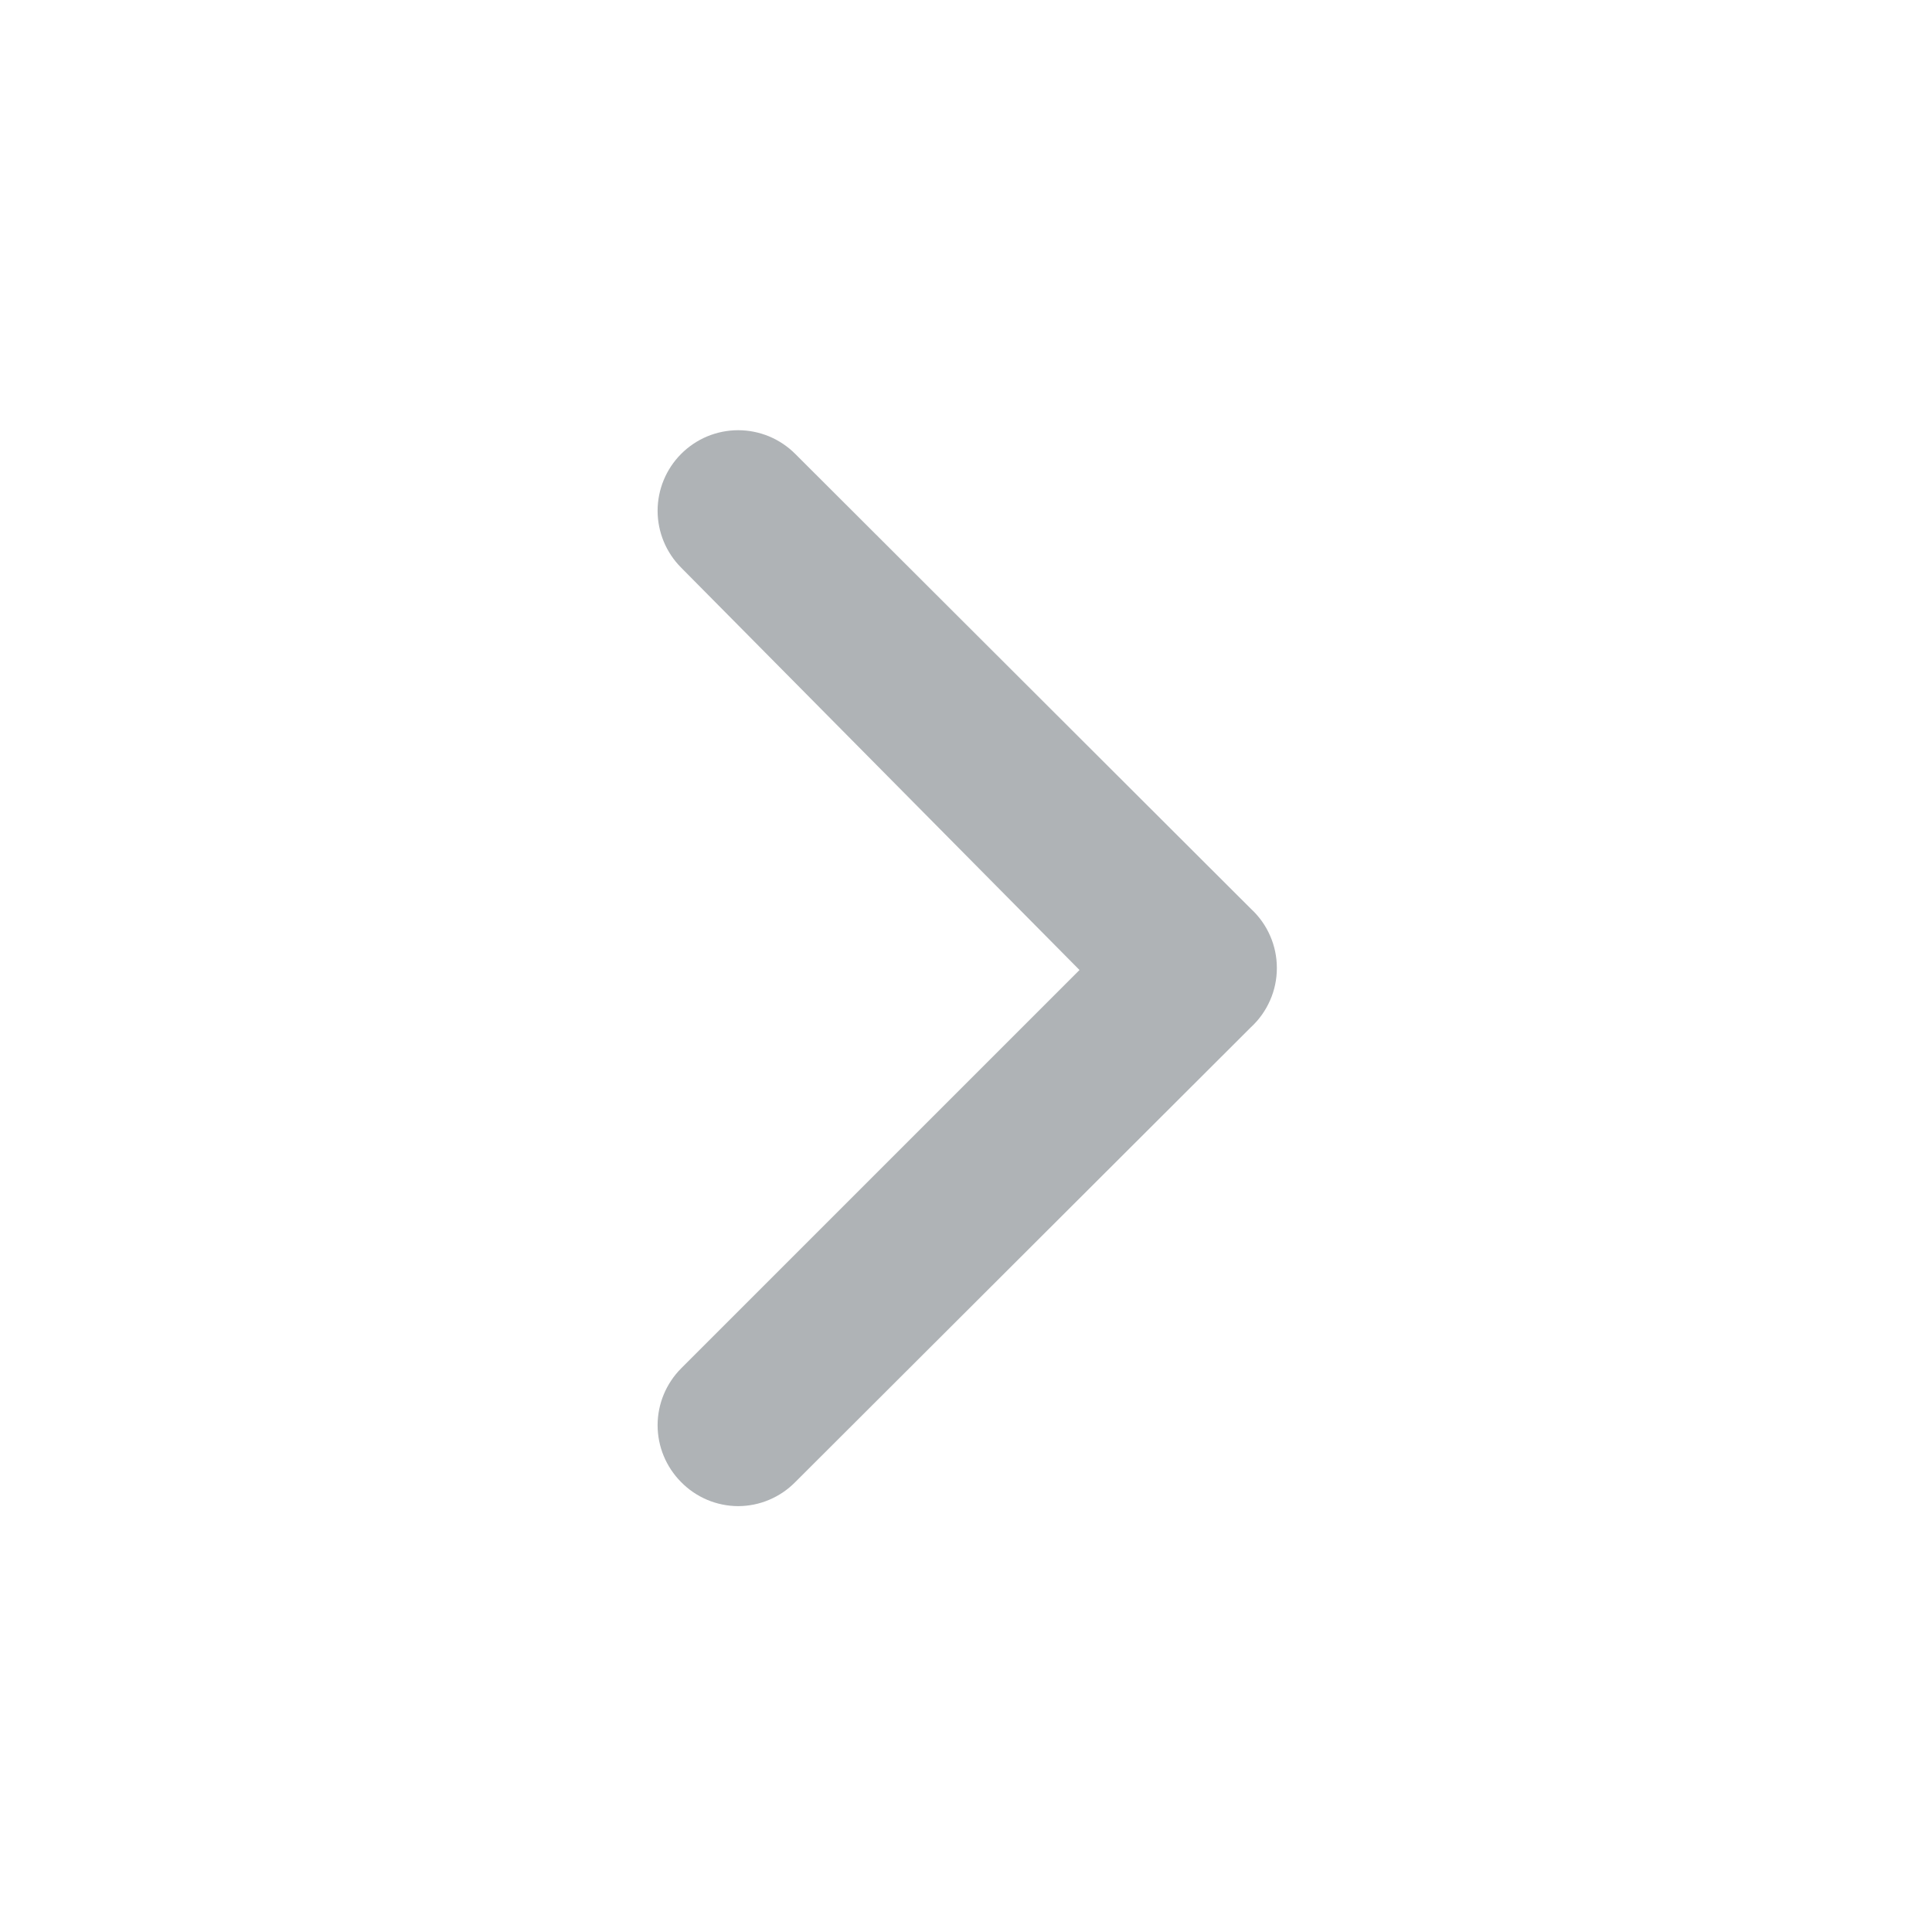 <svg width="40" height="40" viewBox="0 0 40 40" fill="none" xmlns="http://www.w3.org/2000/svg">
<path d="M25.9 18.817L16.467 9.4C16.312 9.244 16.127 9.12 15.924 9.035C15.721 8.951 15.503 8.907 15.283 8.907C15.063 8.907 14.845 8.951 14.642 9.035C14.439 9.12 14.255 9.244 14.1 9.4C13.79 9.712 13.615 10.135 13.615 10.575C13.615 11.015 13.79 11.438 14.1 11.75L22.35 20.083L14.1 28.333C13.79 28.646 13.615 29.068 13.615 29.508C13.615 29.949 13.79 30.371 14.1 30.683C14.254 30.841 14.438 30.966 14.641 31.052C14.845 31.138 15.063 31.182 15.283 31.183C15.504 31.182 15.722 31.138 15.925 31.052C16.128 30.966 16.312 30.841 16.467 30.683L25.9 21.267C26.069 21.111 26.204 20.921 26.296 20.71C26.389 20.5 26.436 20.272 26.436 20.042C26.436 19.811 26.389 19.584 26.296 19.373C26.204 19.162 26.069 18.973 25.9 18.817Z" fill="#AFB3B6"/>
</svg>
